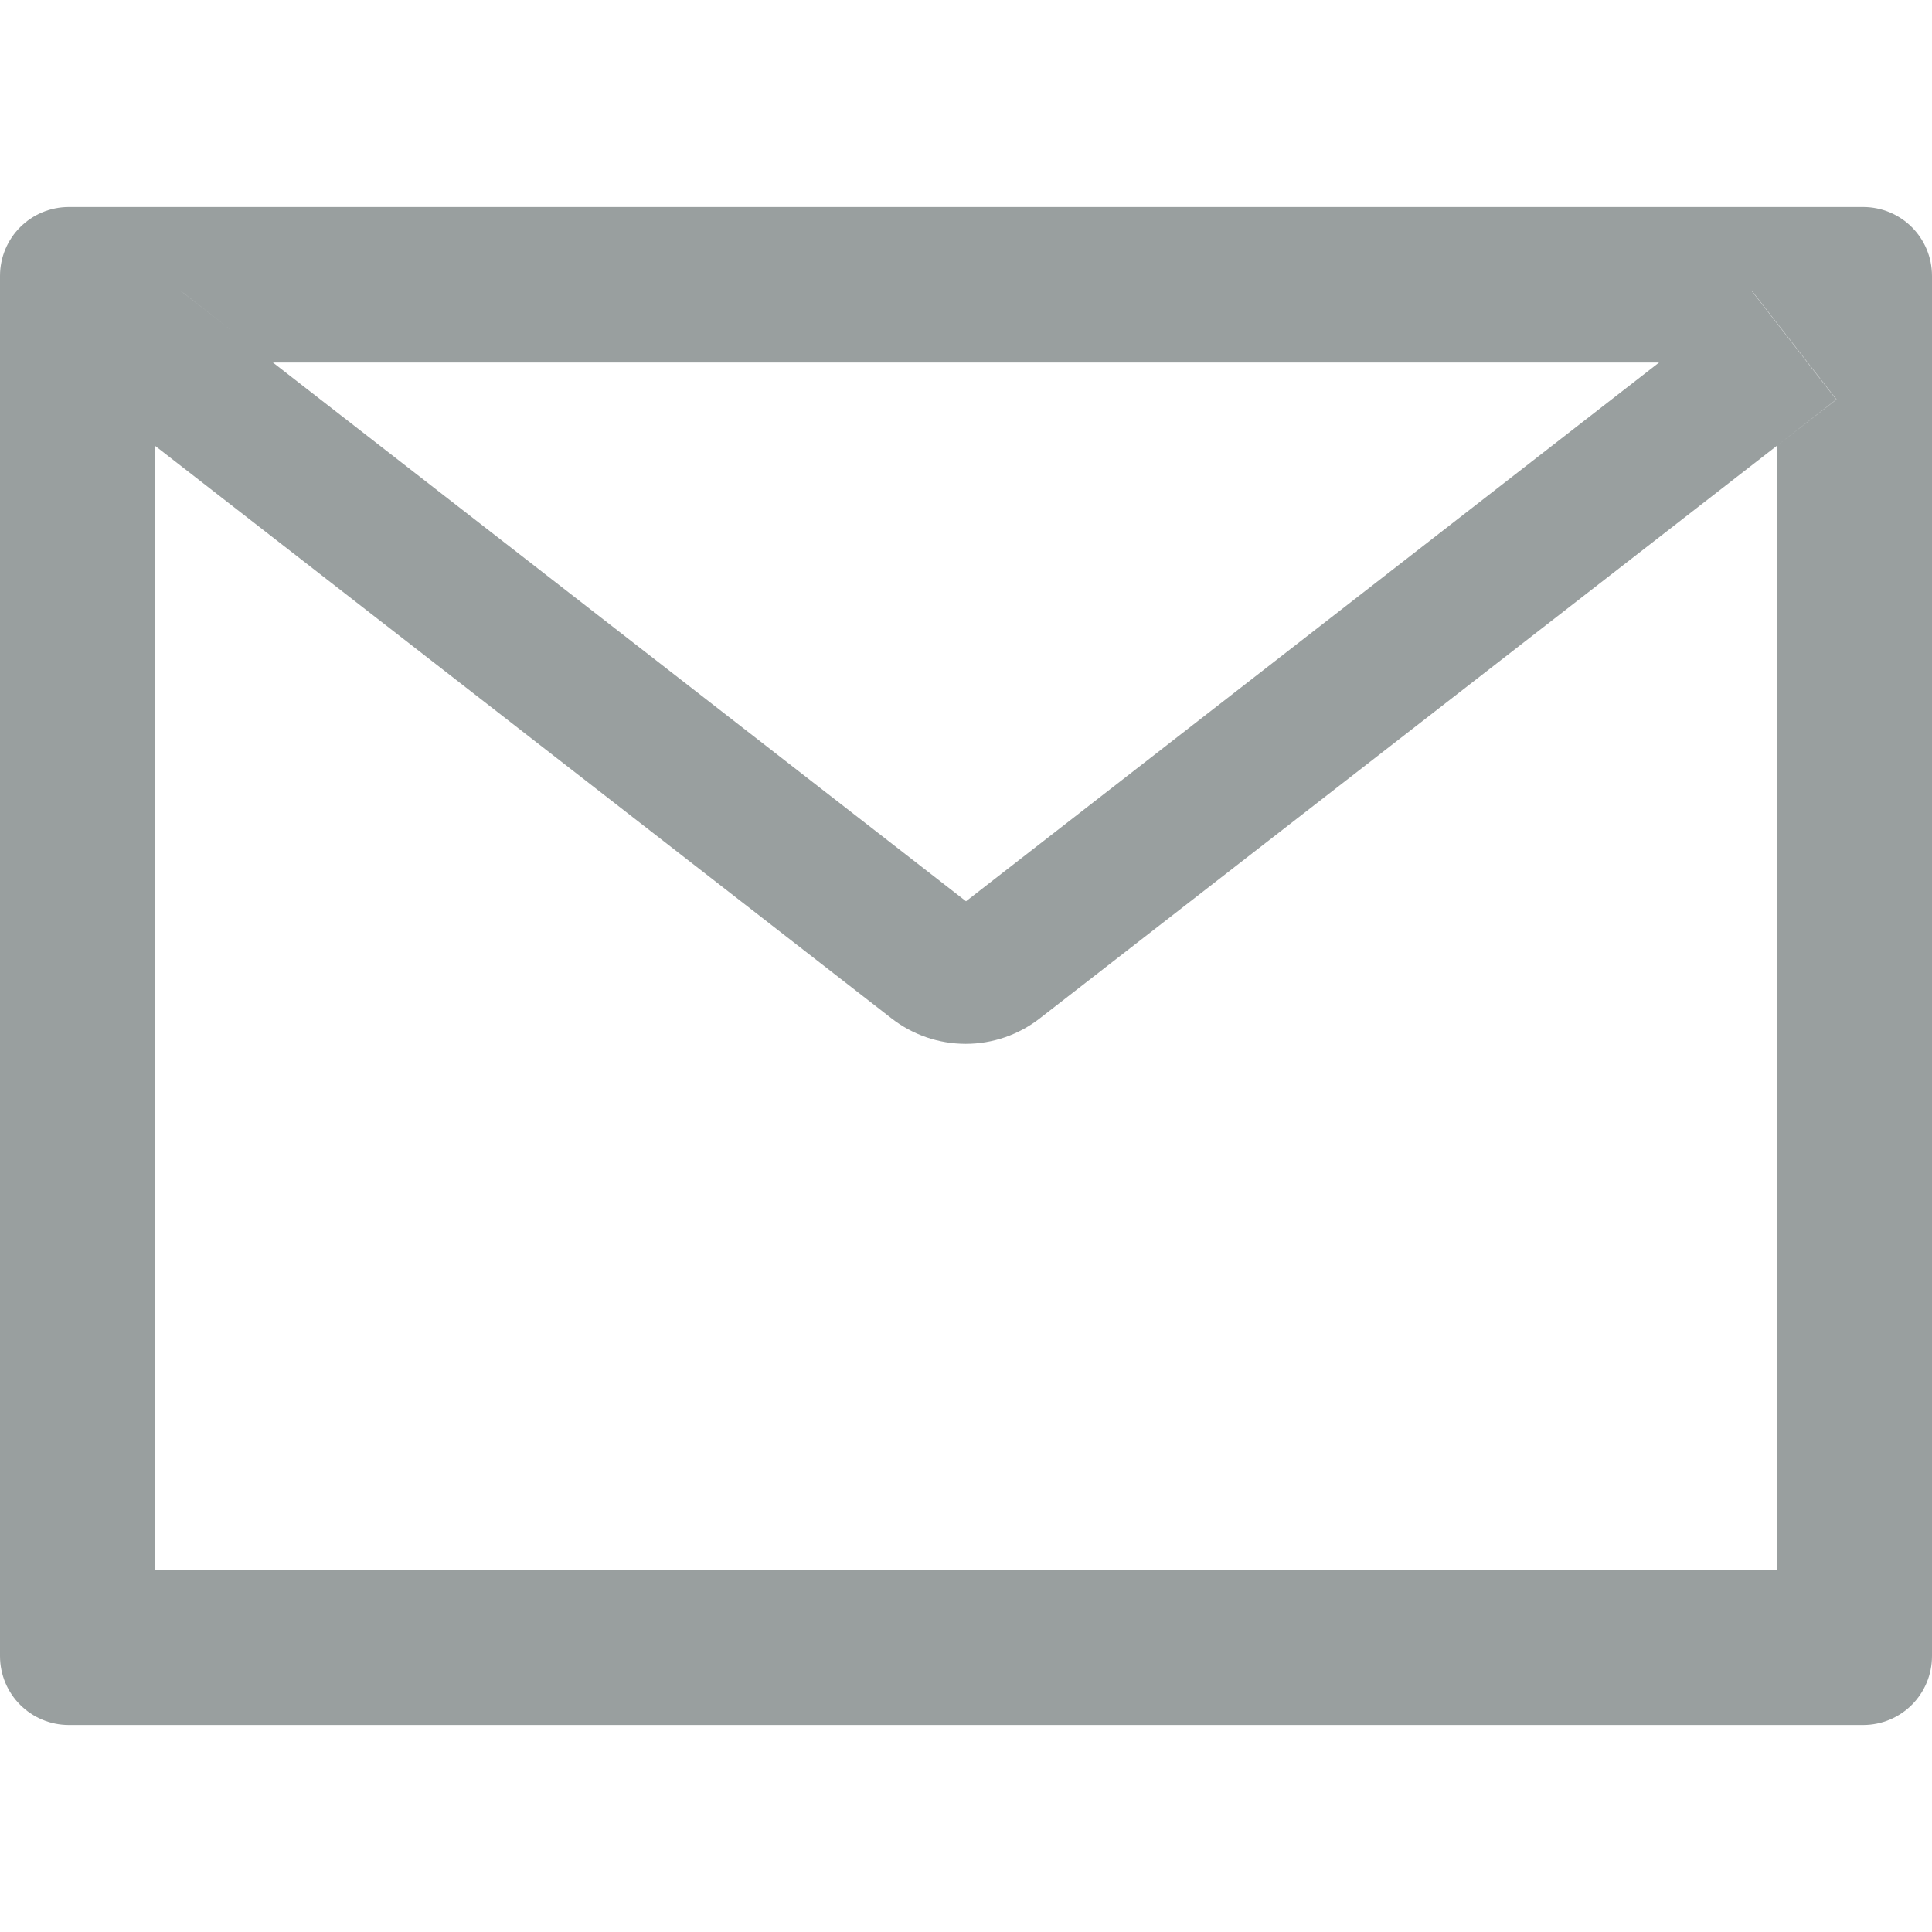 <svg width="14" height="14" viewBox="0 0 14 14" fill="none" xmlns="http://www.w3.org/2000/svg">
<g clip-path="url(#clip0_2131_4512)">
<path d="M13.5 1.5H0.5C0.223 1.5 0 1.723 0 2V12C0 12.277 0.223 12.5 0.5 12.5H13.5C13.777 12.5 14 12.277 14 12V2C14 1.723 13.777 1.5 13.5 1.5ZM12.875 3.231V11.375H1.125V3.231L0.694 2.895L1.308 2.106L1.977 2.627H12.025L12.694 2.106L13.308 2.895L12.875 3.231ZM12.025 2.625L7 6.531L1.975 2.625L1.306 2.105L0.692 2.894L1.123 3.23L6.461 7.38C6.614 7.499 6.803 7.564 6.998 7.564C7.192 7.564 7.381 7.499 7.534 7.38L12.875 3.231L13.306 2.895L12.692 2.106L12.025 2.625Z" fill="#999F9F"/>
</g>
<defs>
<clipPath id="clip0_2131_4512">
<rect width="14" height="14" fill="white" transform="translate(0 0.002)"/>
</clipPath>
</defs>
</svg>
